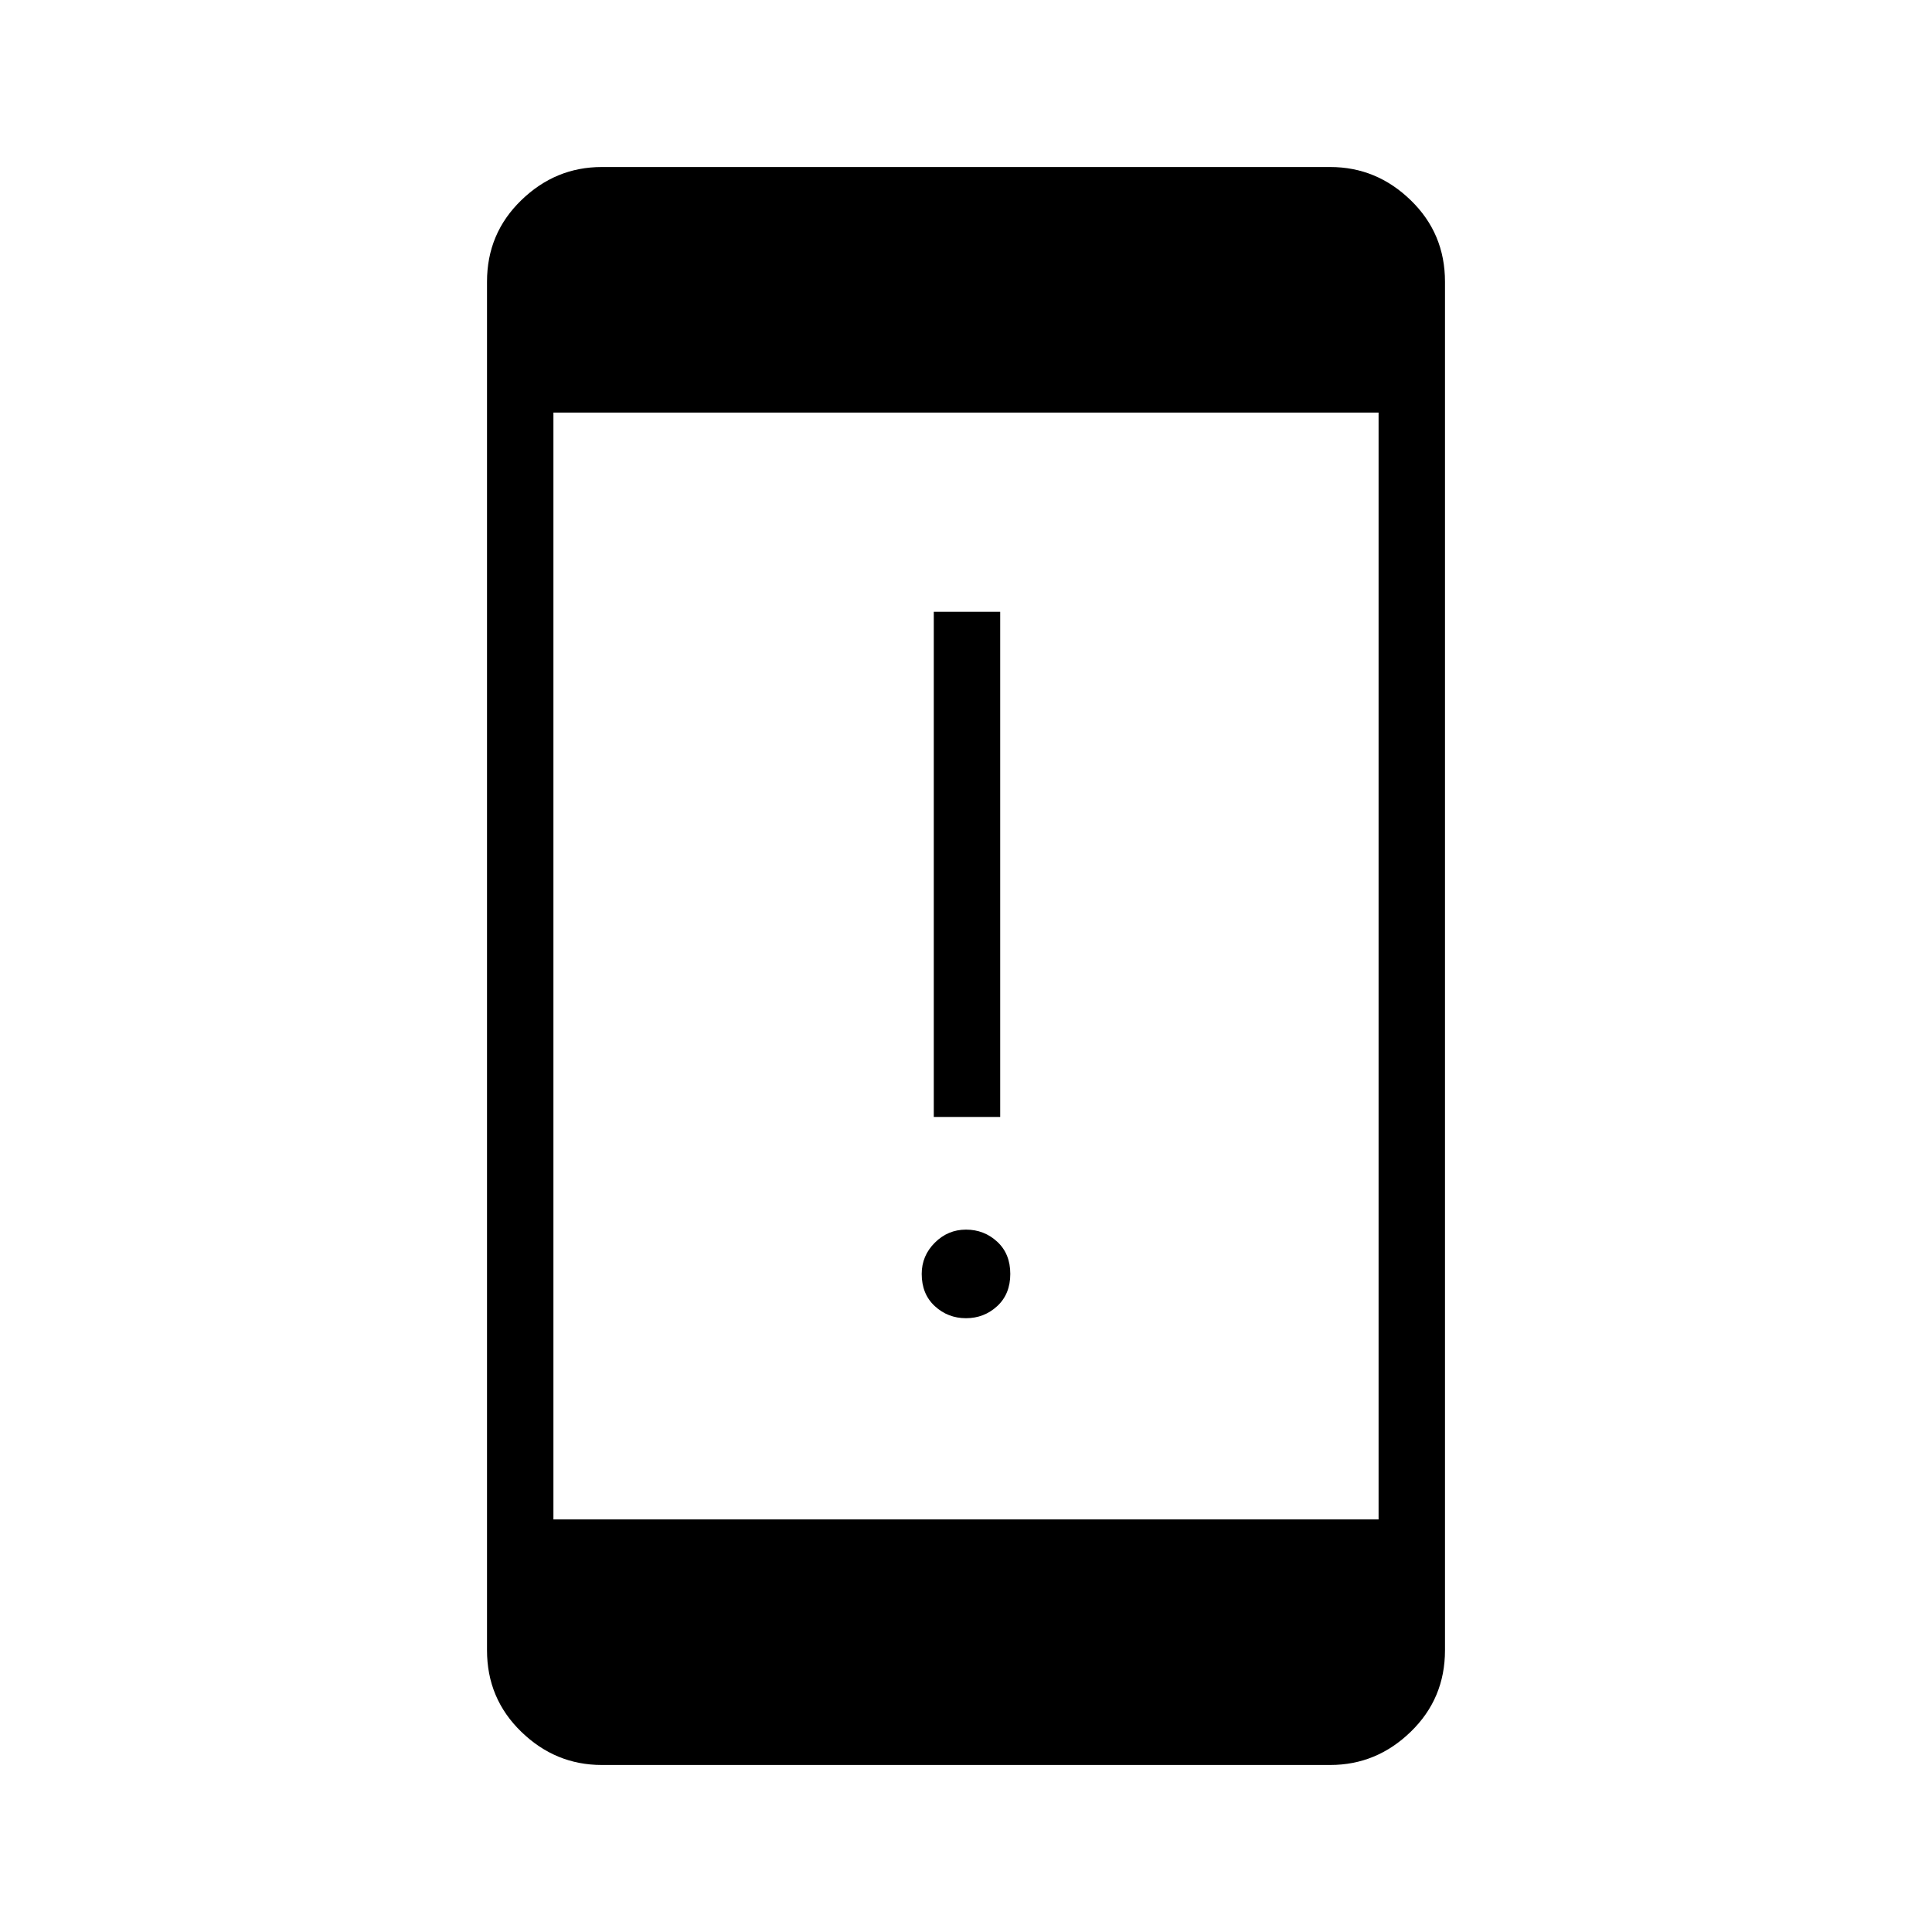 <svg xmlns="http://www.w3.org/2000/svg" height="40" width="40"><path d="M19.333 23.125V12.667H20.708V23.125ZM20 27.292Q19.625 27.292 19.354 27.042Q19.083 26.792 19.083 26.375Q19.083 26 19.354 25.729Q19.625 25.458 20 25.458Q20.375 25.458 20.646 25.708Q20.917 25.958 20.917 26.375Q20.917 26.792 20.646 27.042Q20.375 27.292 20 27.292ZM11.458 31.458H28.542V8.542H11.458ZM12.458 36.542Q11.5 36.542 10.792 35.854Q10.083 35.167 10.083 34.167V5.833Q10.083 4.833 10.792 4.146Q11.5 3.458 12.458 3.458H27.542Q28.5 3.458 29.208 4.146Q29.917 4.833 29.917 5.833V34.167Q29.917 35.167 29.208 35.854Q28.5 36.542 27.542 36.542Z"/></svg>